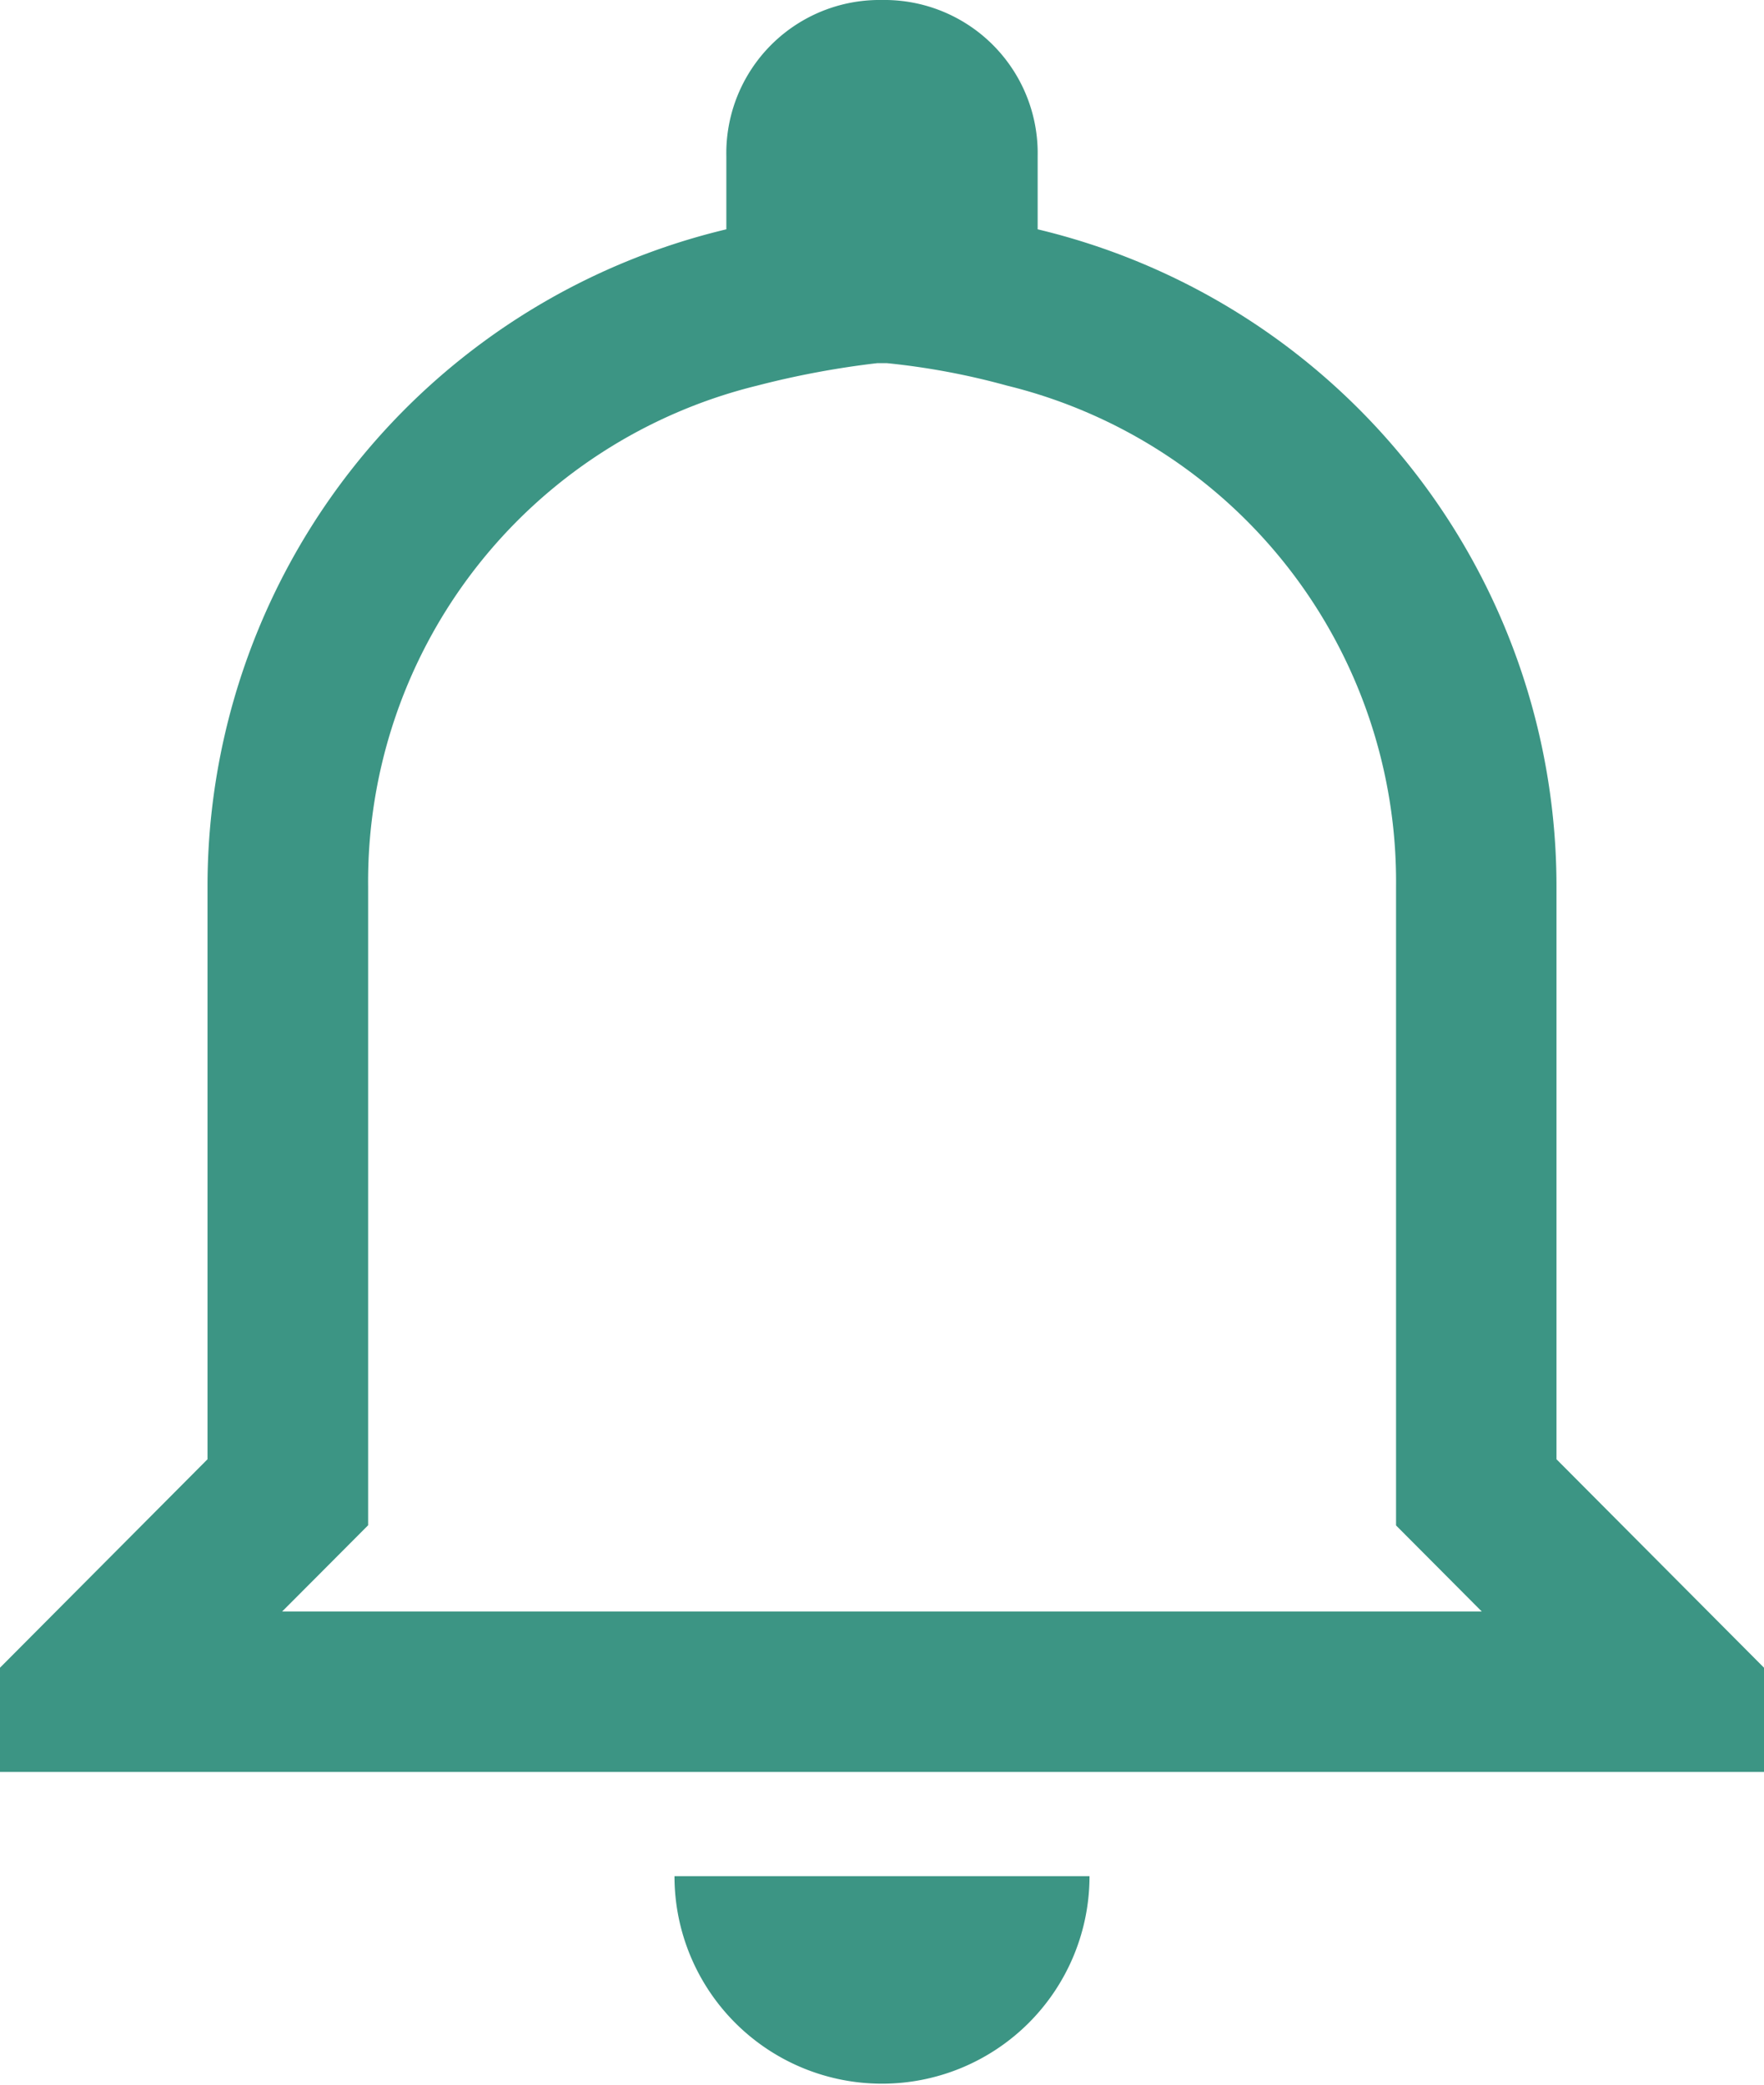 <svg xmlns="http://www.w3.org/2000/svg" width="20.308" height="24" viewBox="0 0 20.308 24"><defs><style>.a{fill:#3c9584;}</style></defs><path class="a" d="M90.212,52.181a8.34,8.34,0,0,1,1.379.258A5.879,5.879,0,0,1,96.072,58.2v7.362l.538.54.449.451H83.248L83.7,66.1l.538-.54V58.2a5.879,5.879,0,0,1,4.481-5.761,10.213,10.213,0,0,1,1.379-.258M90.154,48a1.764,1.764,0,0,0-1.792,1.8v.84a7.778,7.778,0,0,0-5.973,7.56v6.6L80,67.2v1.2h20.308V67.2l-2.389-2.4V58.2a7.778,7.778,0,0,0-5.973-7.56V49.8A1.764,1.764,0,0,0,90.154,48Zm2.389,21.6H87.765a2.389,2.389,0,1,0,4.778,0Z" transform="translate(-80 -48)"/></svg>